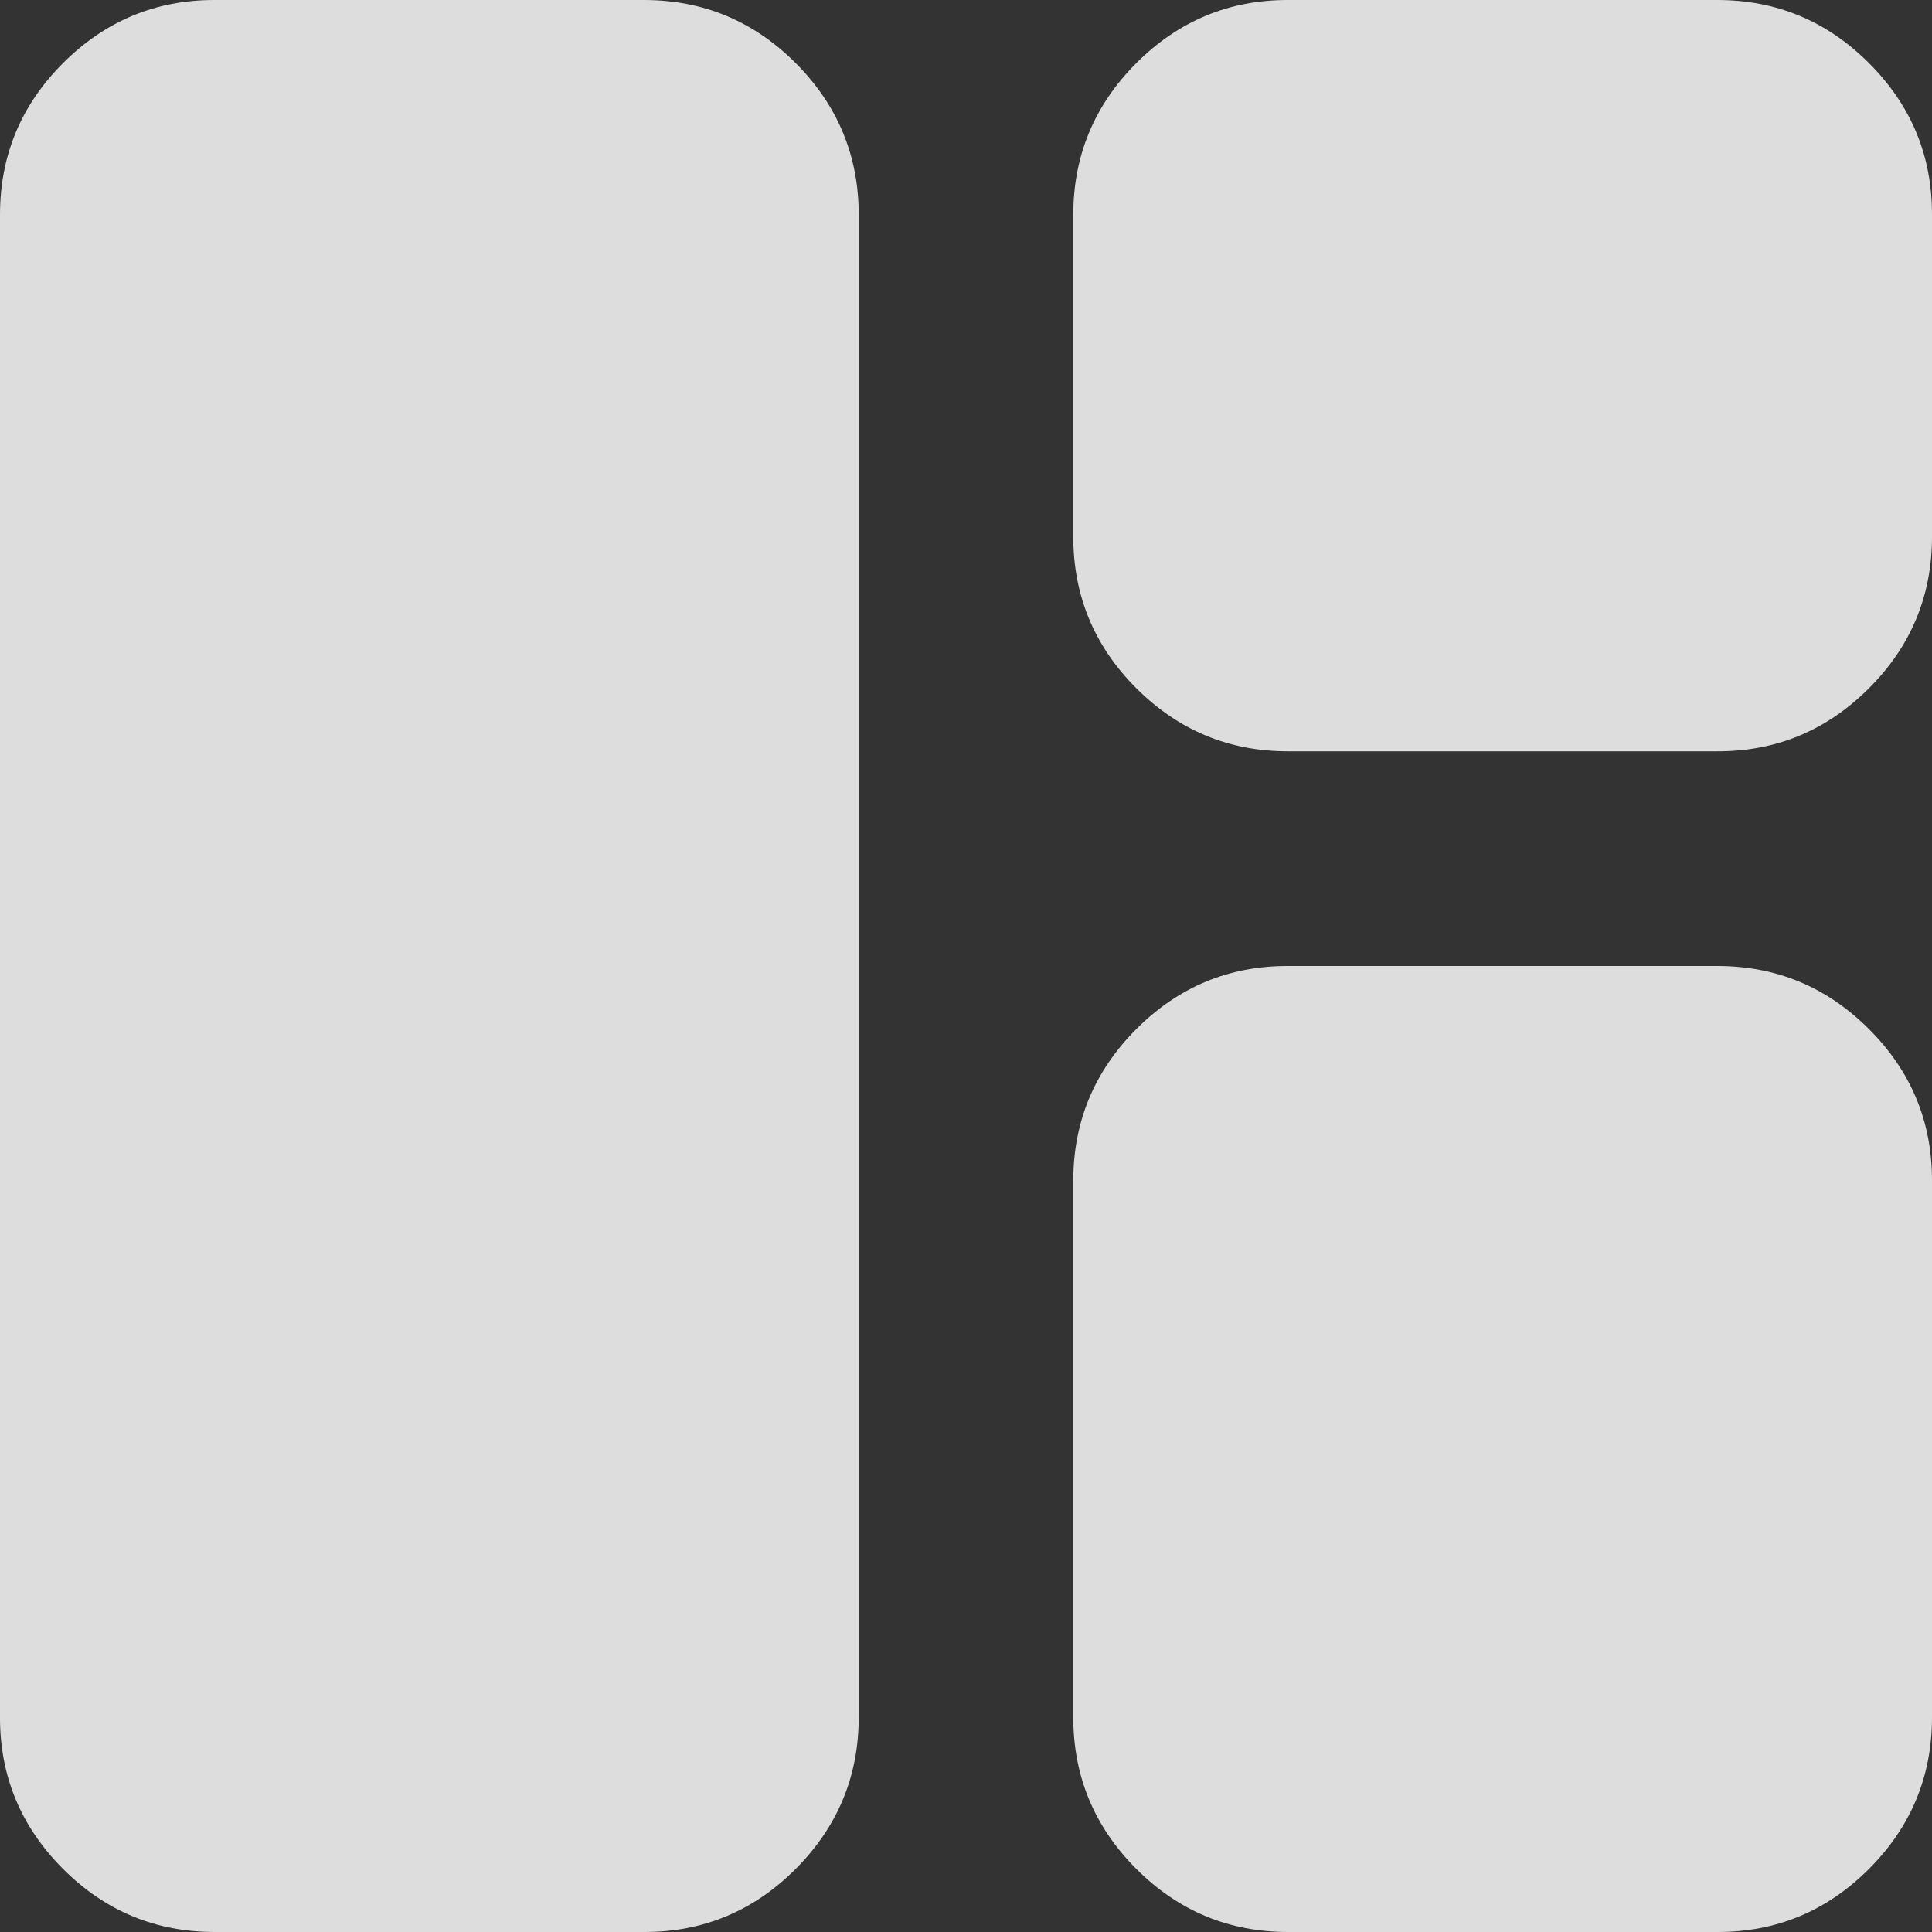 <svg width="15" height="15" viewBox="0 0 15 15" fill="none" xmlns="http://www.w3.org/2000/svg">
<rect x="0" y="0" width="15" height="15" fill="#333333" stroke="none"/>
<path d="M1.667 15C1.208 15 0.816 14.837 0.489 14.51C0.163 14.183 -0.001 13.791 1.41483e-06 13.333V1.667C1.41483e-06 1.208 0.163 0.816 0.49 0.489C0.817 0.163 1.209 -0.001 1.667 1.41483e-06H5C5.458 1.41483e-06 5.851 0.163 6.178 0.49C6.504 0.817 6.667 1.209 6.667 1.667V13.333C6.667 13.792 6.503 14.184 6.177 14.511C5.85 14.838 5.458 15.001 5 15H1.667ZM10 5.833C9.542 5.833 9.149 5.67 8.822 5.343C8.496 5.017 8.333 4.624 8.333 4.167V1.667C8.333 1.208 8.497 0.816 8.823 0.489C9.15 0.163 9.542 -0.001 10 1.41483e-06H13.333C13.792 1.41483e-06 14.184 0.163 14.511 0.49C14.838 0.817 15.001 1.209 15 1.667V4.167C15 4.625 14.837 5.018 14.51 5.344C14.183 5.671 13.791 5.834 13.333 5.833H10ZM10 15C9.542 15 9.149 14.837 8.822 14.51C8.496 14.183 8.333 13.791 8.333 13.333V9.167C8.333 8.708 8.497 8.316 8.823 7.989C9.15 7.662 9.542 7.499 10 7.5H13.333C13.792 7.5 14.184 7.663 14.511 7.99C14.838 8.317 15.001 8.709 15 9.167V13.333C15 13.792 14.837 14.184 14.51 14.511C14.183 14.838 13.791 15.001 13.333 15H10Z" fill="white" fill-opacity="0.83"/>
</svg>
